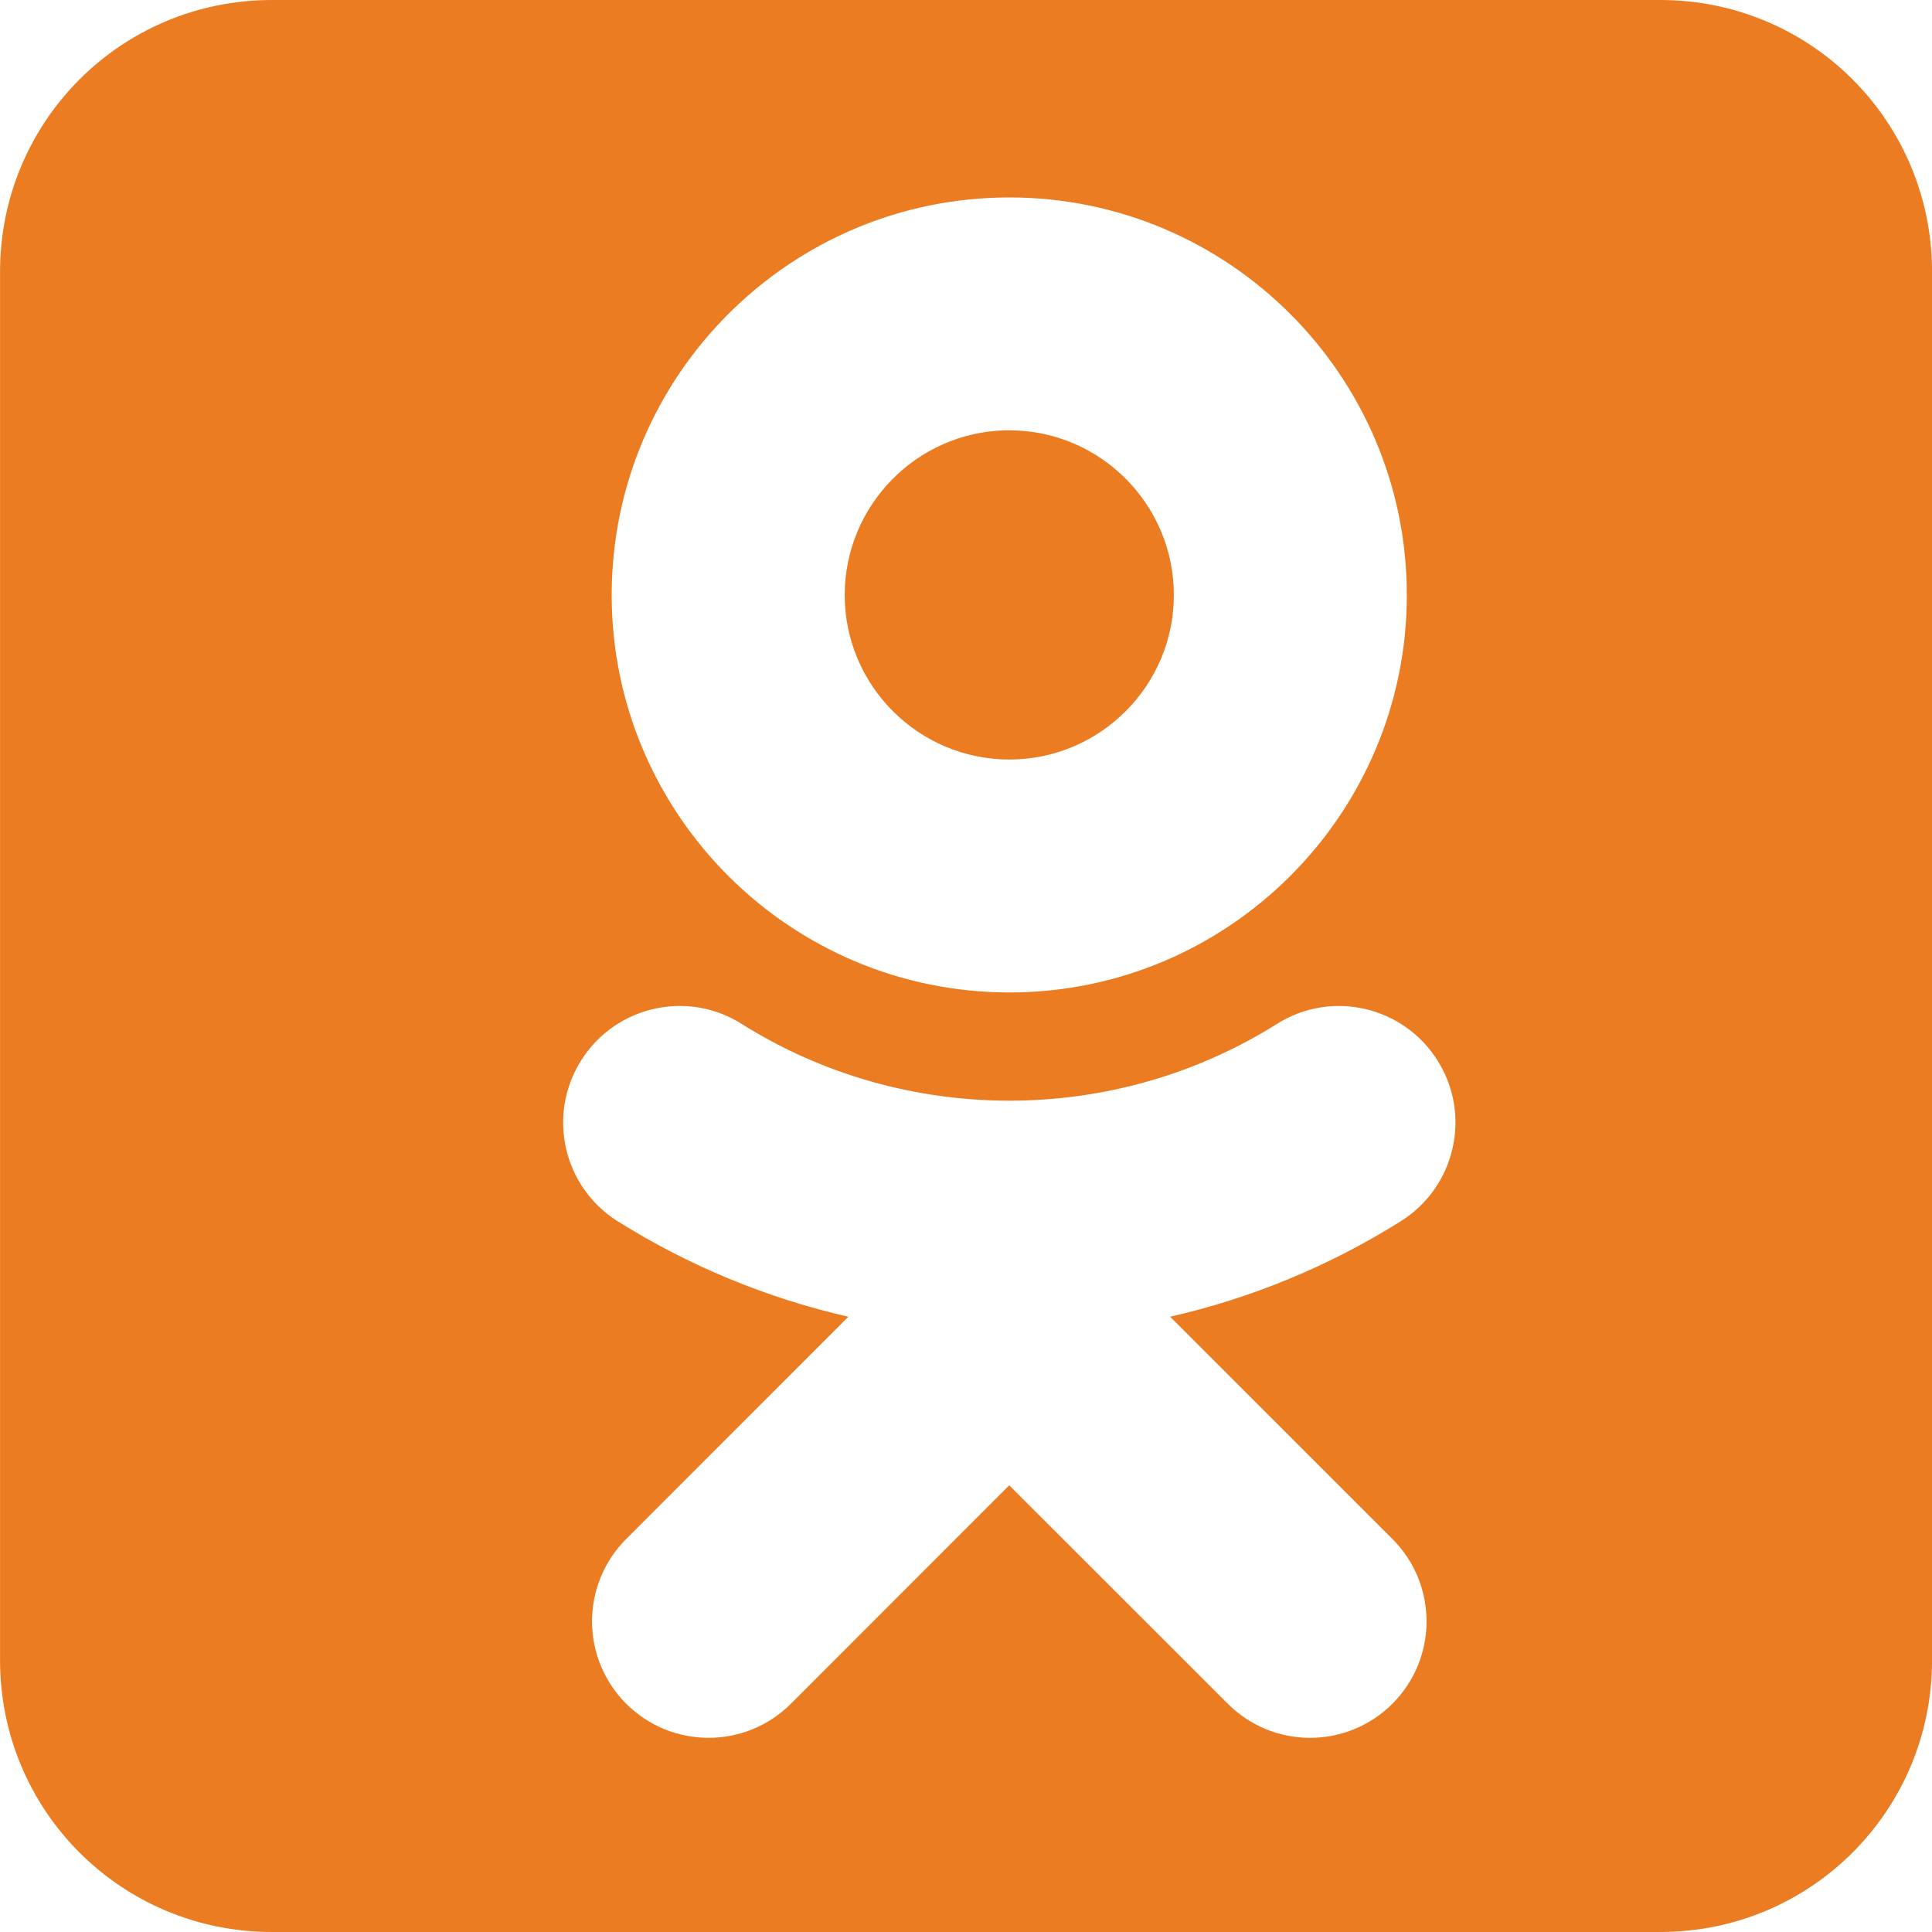 <svg width="46" height="46" viewBox="0 0 46 46" fill="none" xmlns="http://www.w3.org/2000/svg">
<path d="M6.474 0C2.888 0 0.001 2.887 0.001 6.473V39.527C0.001 43.113 2.888 46 6.474 46H39.528C43.114 46 46.001 43.113 46.001 39.527V6.473C46.001 2.887 43.114 0 39.528 0H6.474ZM24.032 4.701C29.252 4.701 33.496 8.947 33.496 14.167C33.496 19.386 29.252 23.63 24.032 23.63C18.811 23.63 14.564 19.386 14.564 14.167C14.564 8.947 18.811 4.701 24.032 4.701ZM23.931 10.246C21.817 10.3 20.112 12.04 20.112 14.167C20.112 16.326 21.871 18.084 24.032 18.084C26.192 18.084 27.949 16.326 27.949 14.167C27.949 12.006 26.192 10.246 24.032 10.246C23.998 10.246 23.965 10.246 23.931 10.246ZM16.194 23.952C16.696 23.953 17.202 24.091 17.658 24.379C21.532 26.815 26.527 26.817 30.403 24.379C31.7 23.561 33.411 23.954 34.228 25.251C35.044 26.547 34.652 28.259 33.355 29.075C31.665 30.137 29.807 30.907 27.86 31.351L33.153 36.643C34.236 37.725 34.236 39.482 33.153 40.565C32.069 41.648 30.315 41.648 29.233 40.565L24.029 35.364L18.831 40.565C18.29 41.106 17.579 41.377 16.87 41.377C16.16 41.377 15.452 41.106 14.909 40.565C13.826 39.481 13.826 37.727 14.909 36.643L20.199 31.351C18.273 30.911 16.414 30.149 14.702 29.075C13.408 28.259 13.019 26.548 13.835 25.251C14.344 24.44 15.204 23.982 16.094 23.953C16.127 23.952 16.161 23.951 16.195 23.952H16.194Z" fill="#EC7C21"/>
</svg>
